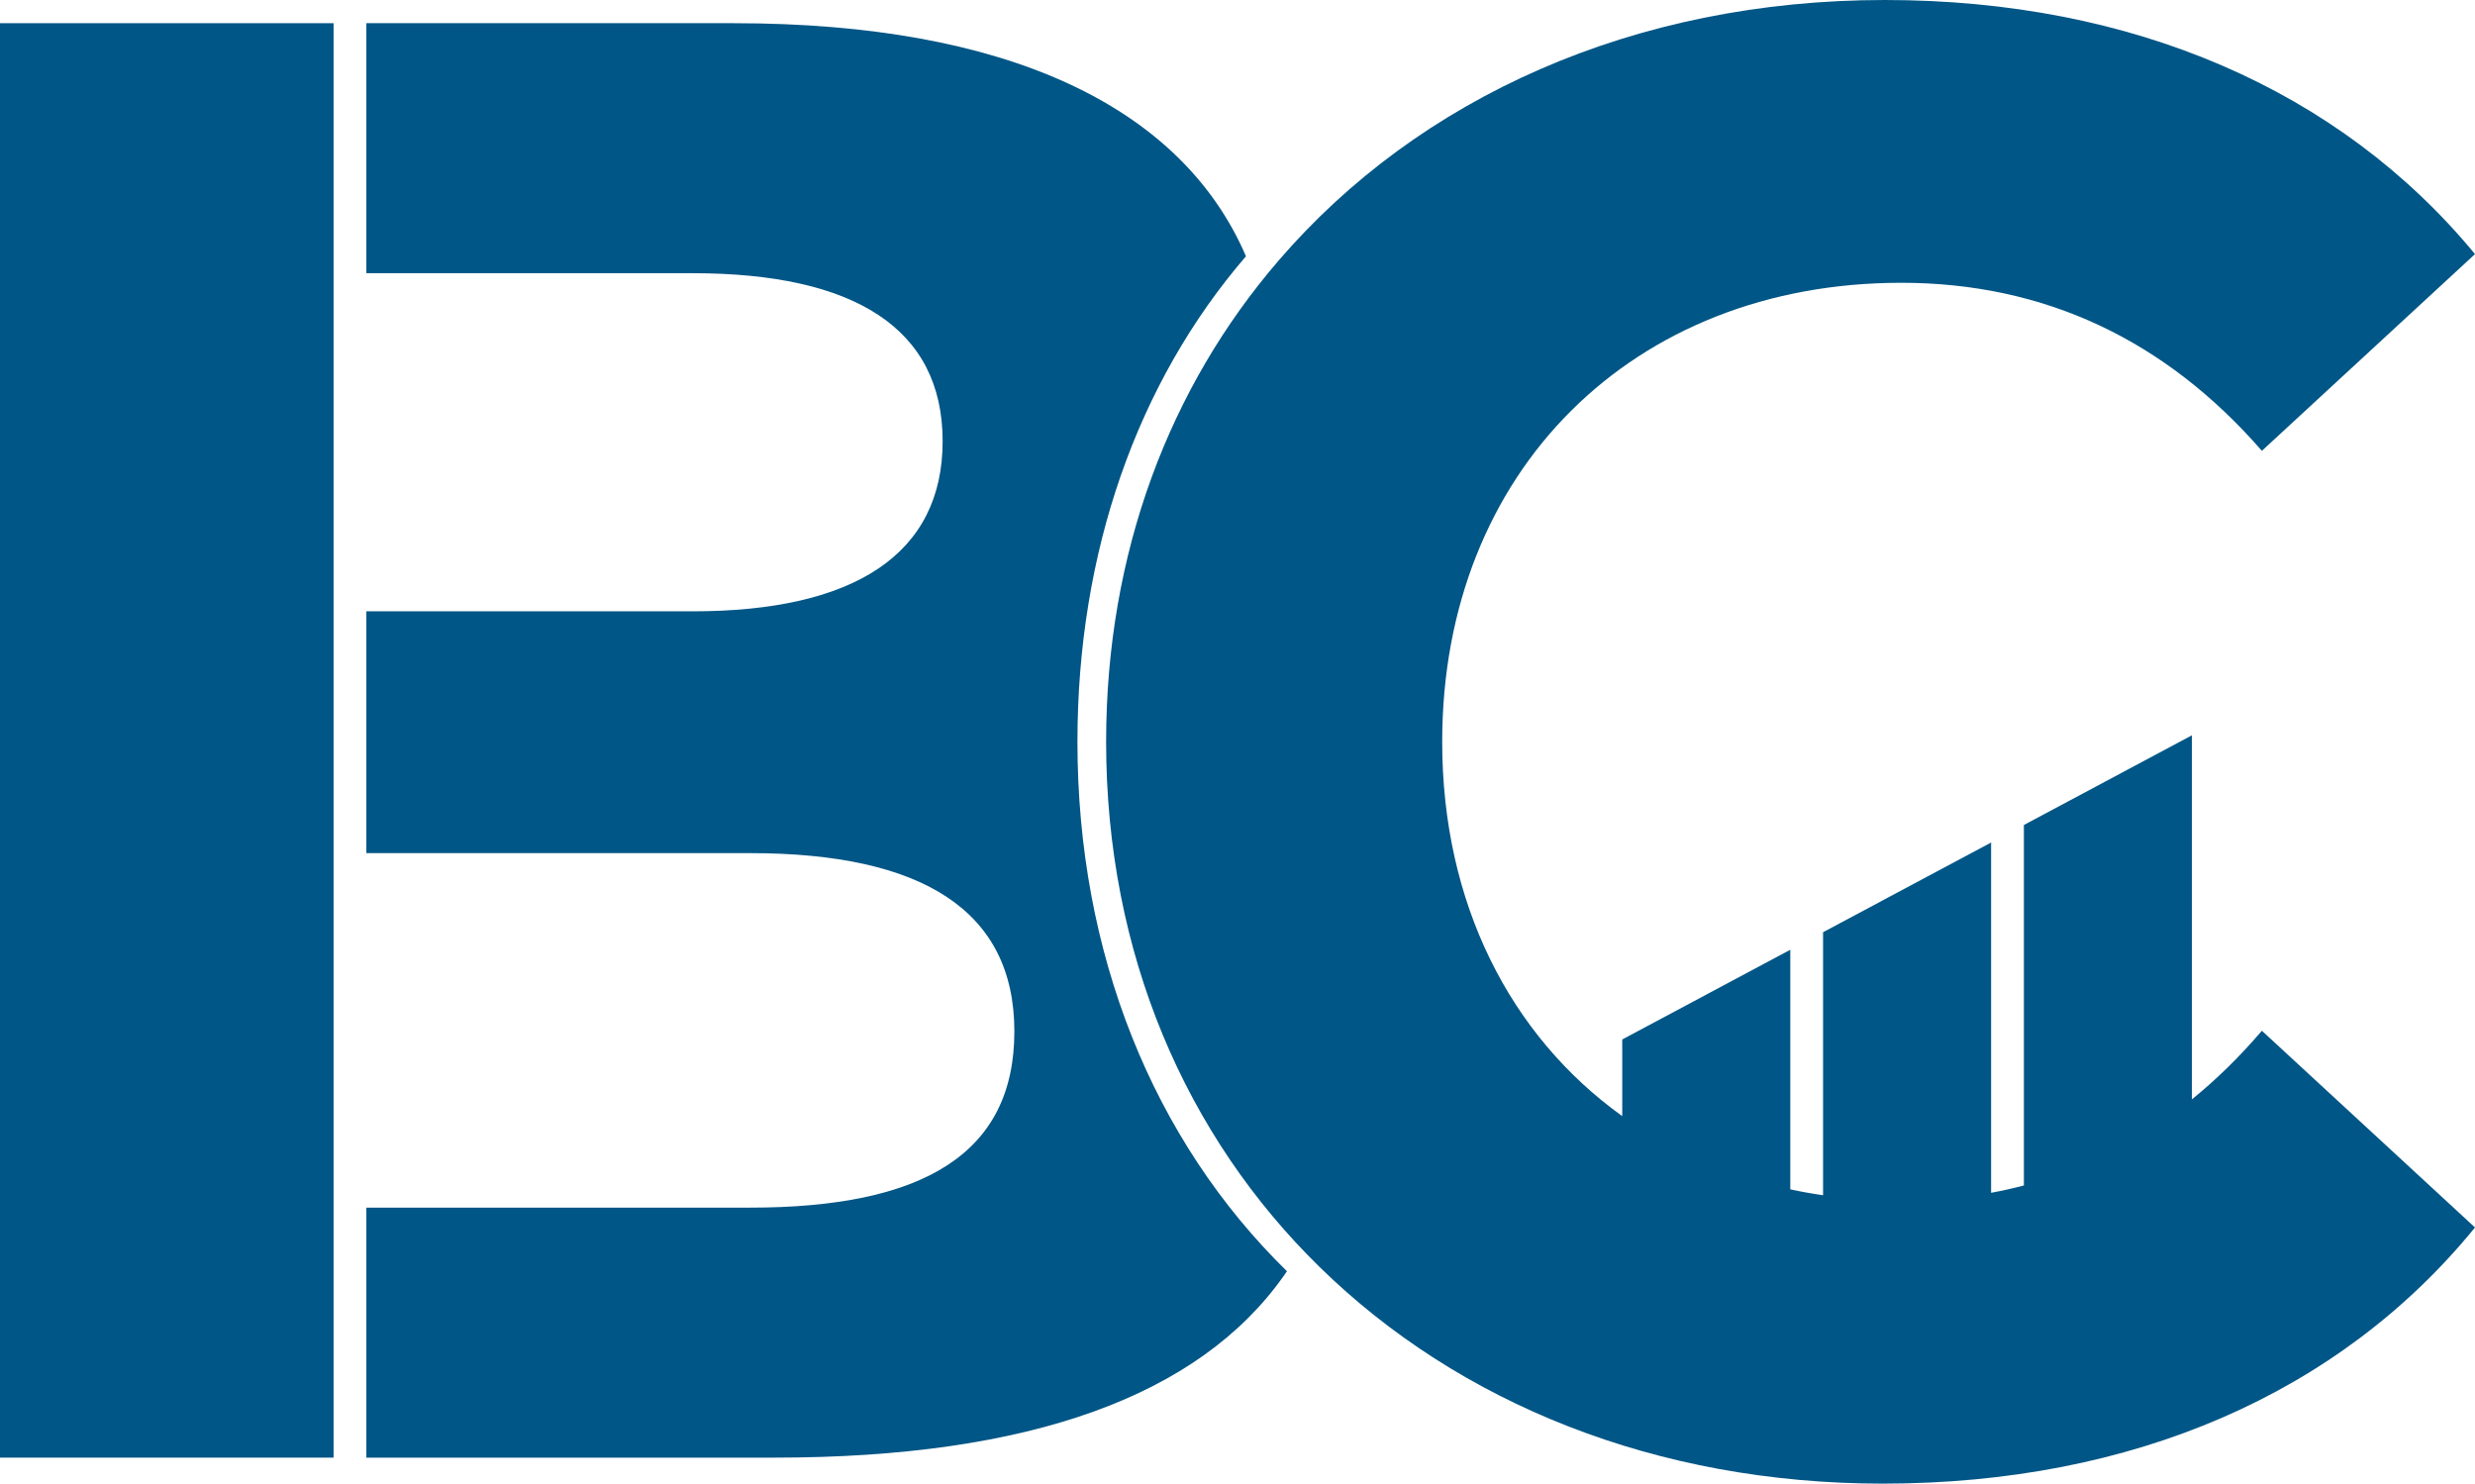 <?xml version="1.0" encoding="utf-8"?>
<!-- Generator: Adobe Illustrator 26.3.1, SVG Export Plug-In . SVG Version: 6.00 Build 0)  -->
<svg version="1.1" id="Layer_1" xmlns="http://www.w3.org/2000/svg" xmlns:xlink="http://www.w3.org/1999/xlink" x="0px" y="0px"
	 viewBox="0 0 603.89 362" style="enable-background:new 0 0 603.89 362;" xml:space="preserve">
<style type="text/css">
	.st0{fill:#005686;}
</style>
<g>
	<path class="st0" d="M551.89,251.5l52,48c-33,40.5-83.5,62.5-144.5,62.5c-55.3,0-103.45-19.61-137.38-52.82
		c-32.64-31.93-52.12-76.45-52.12-128.18c0-46.18,15.52-86.61,42.12-117.47C346.16,23.87,398.6,0,459.89,0c60.5,0,111,22,144,62
		l-52,48c-23.5-27-53-41-88-41c-65.5,0-112,46-112,112c0,39.43,16.6,71.72,43.93,91.33v-18.7l41-21.89v58.46
		c2.62,0.57,5.29,1.05,8,1.43v-64.17l41-21.89v85.47c2.7-0.5,5.37-1.1,8-1.79V201.3l41-21.89v88.83
		C540.82,263.38,546.51,257.79,551.89,251.5z"/>
	<path class="st0" d="M262.89,181c0-46.18,14.52-87.61,41.12-118.47c-0.29-0.69-0.6-1.37-0.91-2.04
		C287.03,26.03,245.96,5.66,179,5.66H89.39v61H169c39.5,0,61,13.5,61,41s-21.5,41.5-61,41.5H89.39v59H183c42,0,64.5,14,64.5,43.5
		c0,30-22.5,43-64.5,43H89.39v61H189c62.37,0,103.51-15.08,124.19-44.3c0.28-0.39,0.55-0.78,0.82-1.18
		C281.37,278.25,262.89,232.73,262.89,181z"/>
	<rect y="5.66" class="st0" width="81.39" height="350"/>
</g>
</svg>
